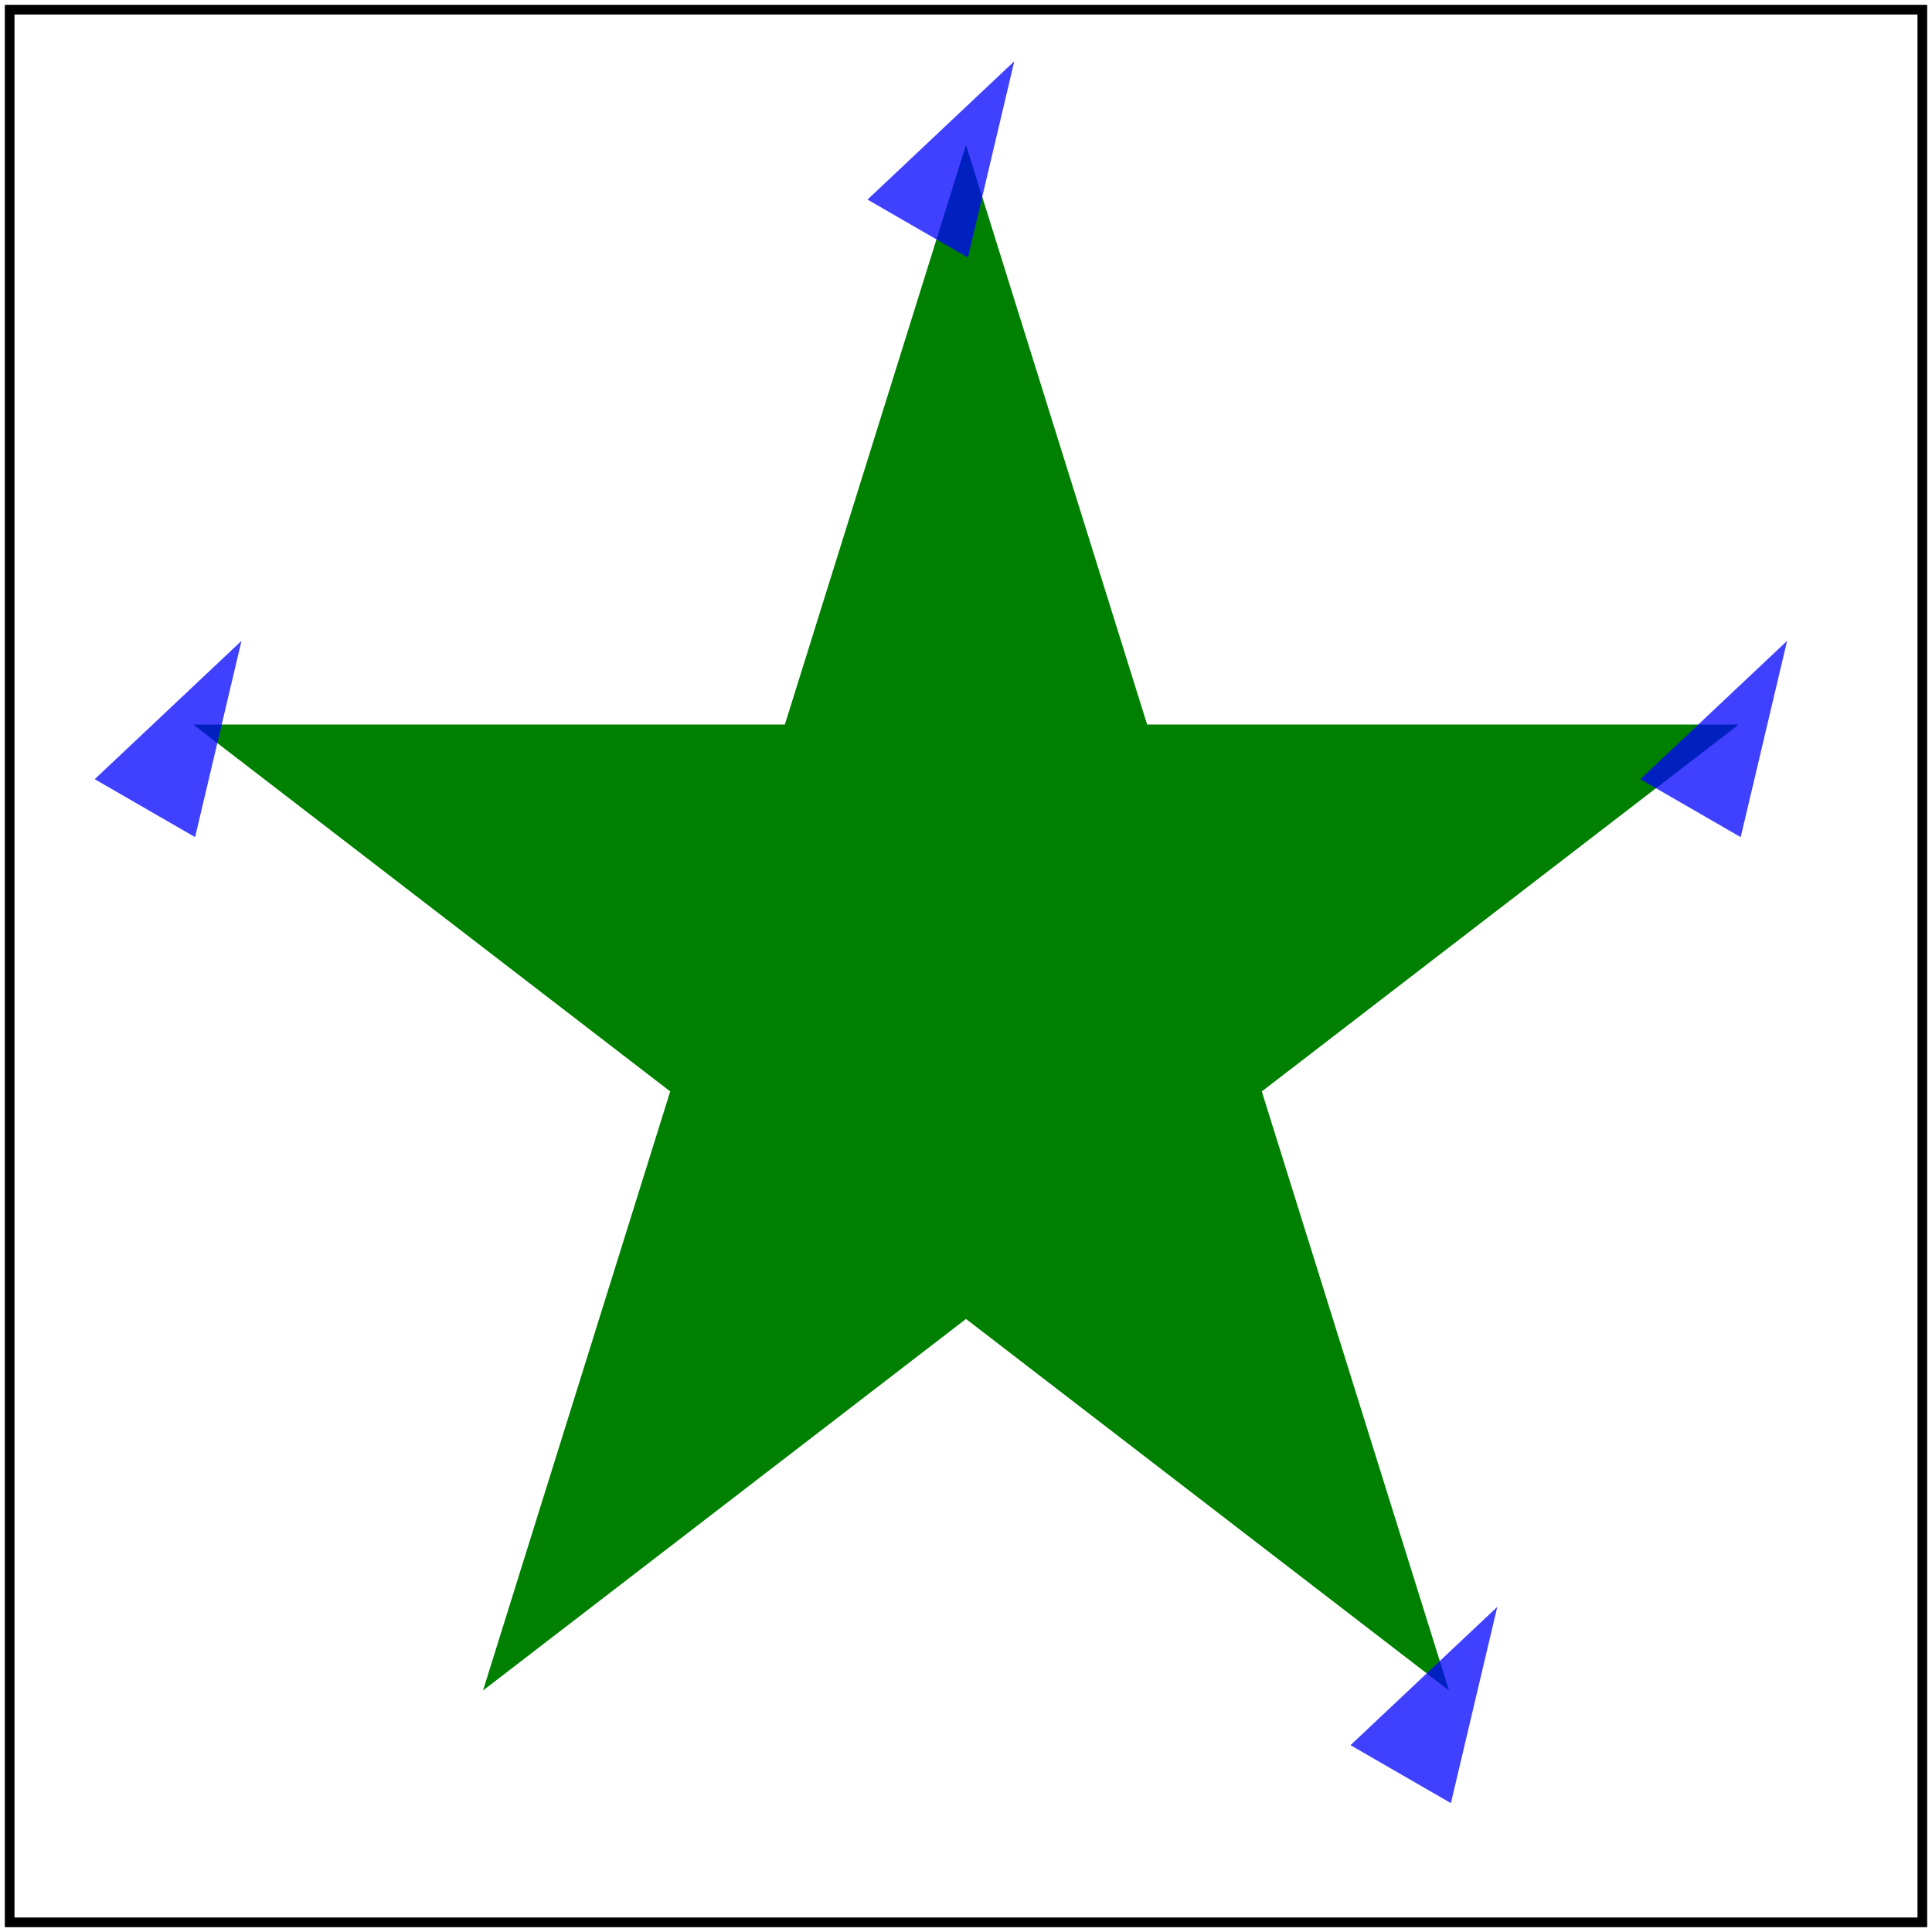<svg id="svg1" viewBox="0 0 200 200" xmlns="http://www.w3.org/2000/svg">
    <title>orient=30</title>

    <marker id="marker1" refX="10" refY="10" markerWidth="20" markerHeight="20" orient="30">
        <path id="path-marker" d="M 10 0 16 20 H 4 Z" fill="blue" opacity="0.75"/>
    </marker>
    <path id="path1" fill="green" d="M 100 15 l 50 160 l -130 -100 l 160 0 l -130 100 z"
          marker-start="url(#marker1)" marker-mid="url(#marker1)"/>

    <!-- image frame -->
    <rect id="frame" x="1" y="1" width="198" height="198" fill="none" stroke="black"/>
</svg>
